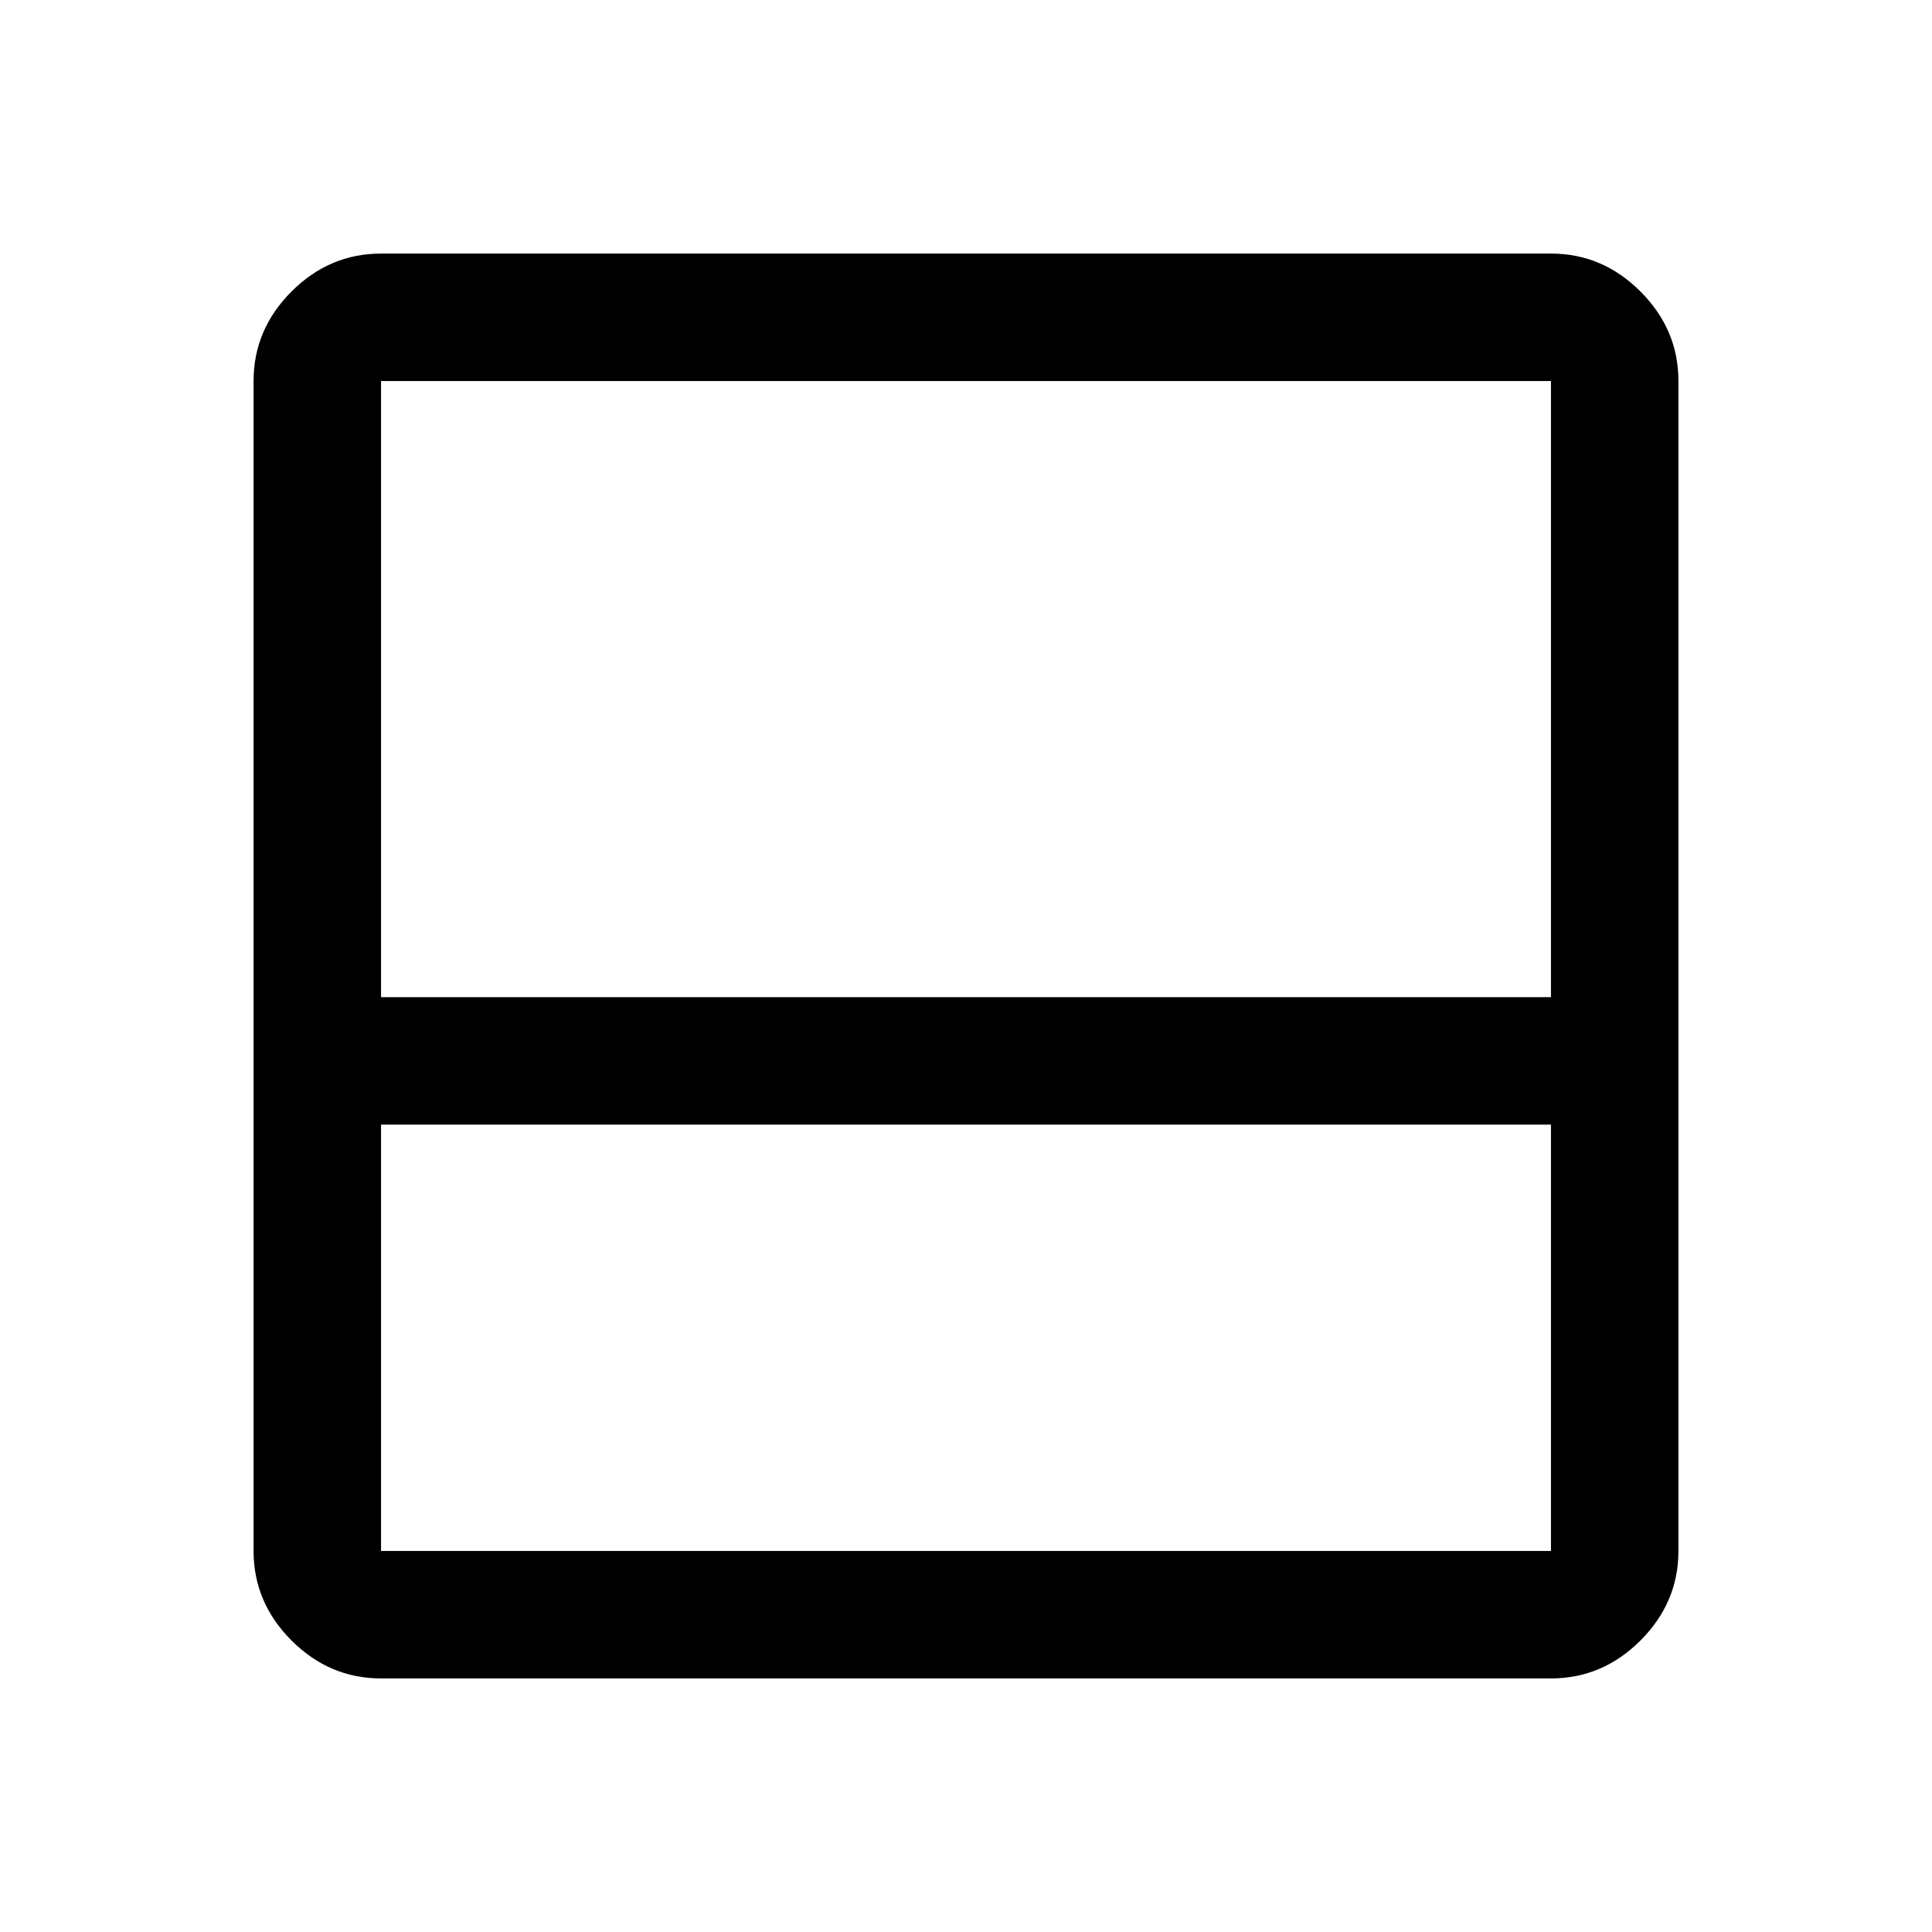 <svg xmlns="http://www.w3.org/2000/svg" height="40" viewBox="0 -960 960 960" width="40"><path d="M189.333-126q-25.625 0-44.479-18.854T126-189.333v-581.334q0-25.625 18.854-44.479T189.333-834h581.334q25.625 0 44.479 18.854T834-770.667v581.334q0 25.625-18.854 44.479T770.667-126H189.333Zm0-63.333h581.334v-211.834H189.333v211.834Zm0-275.167h581.334v-306.167H189.333V-464.5Zm0 0v-306.167V-464.5Z"/></svg>